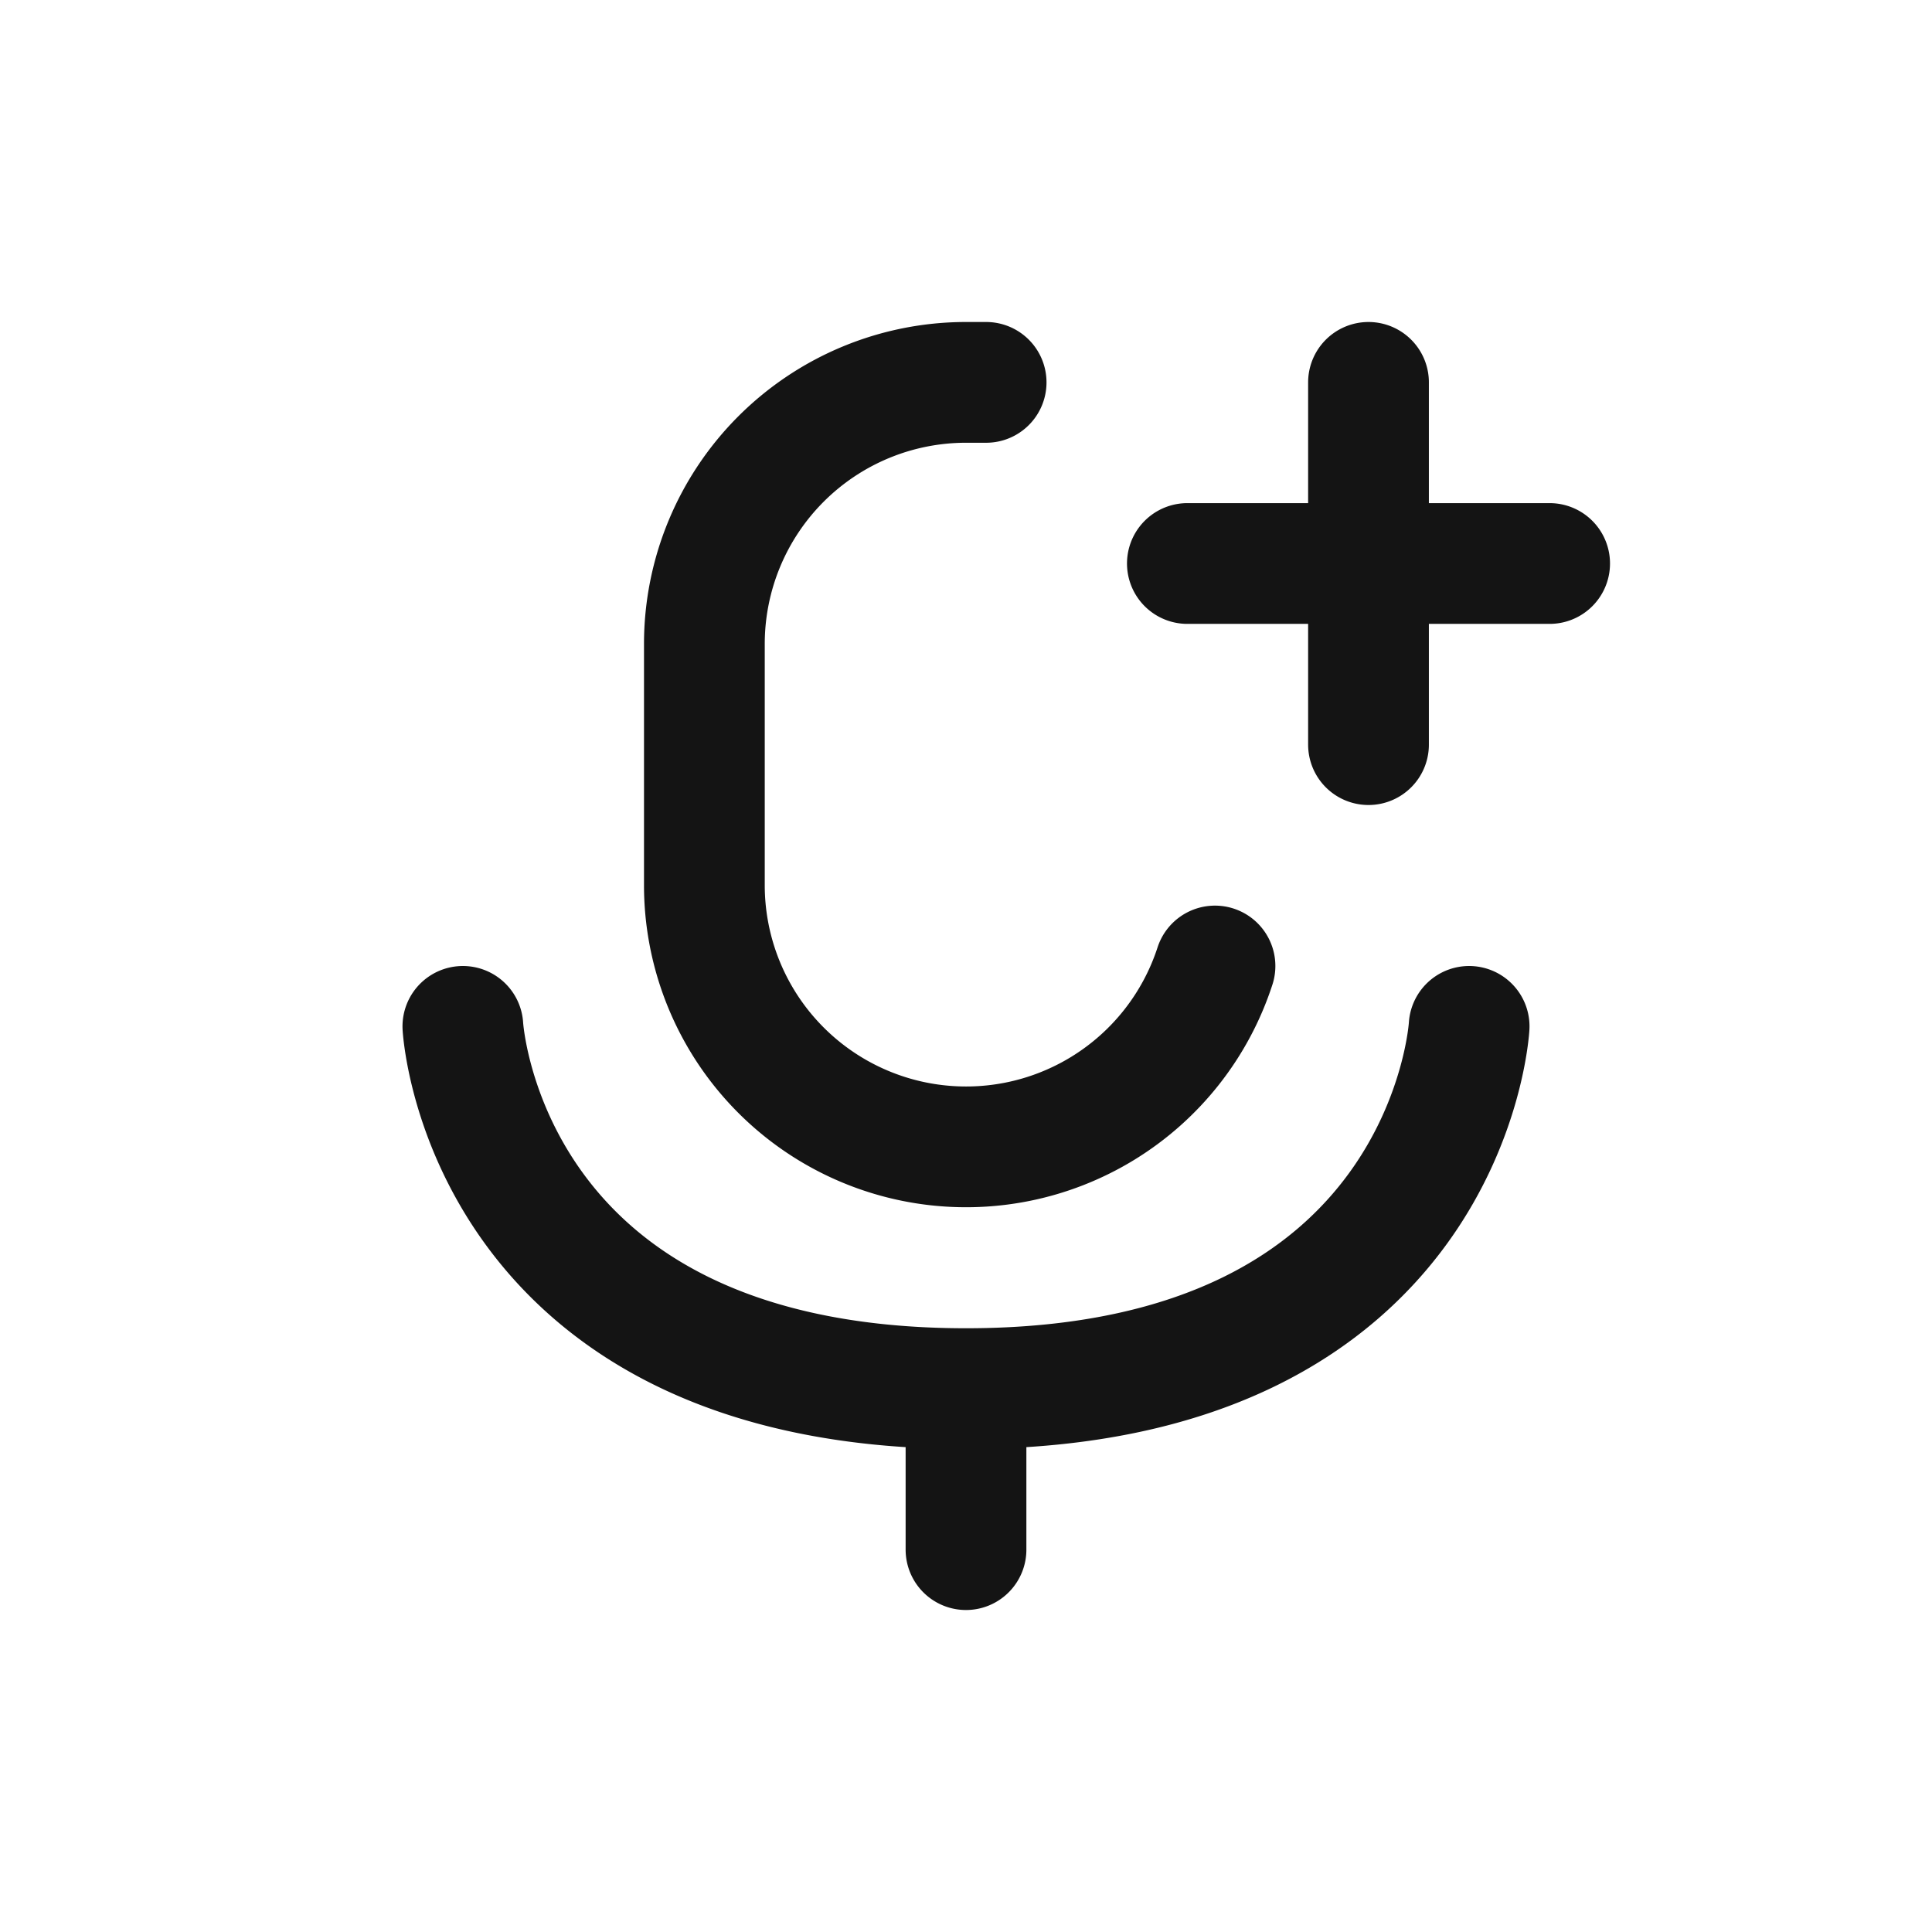 <svg xmlns="http://www.w3.org/2000/svg" fill="none" viewBox="0 0 24 24" class="acv-icon"><path stroke="#141414" stroke-linecap="round" stroke-linejoin="round" stroke-width="1.5" d="M15.093 12a3.251 3.251 0 0 1-6.343-1V8A3.25 3.25 0 0 1 12 4.75h.25m7 2.25h-4.5M17 9.25v-4.5m-11.25 8s.25 4.5 6.25 4.5 6.25-4.5 6.25-4.5m-6.25 5v1.5"/></svg>
